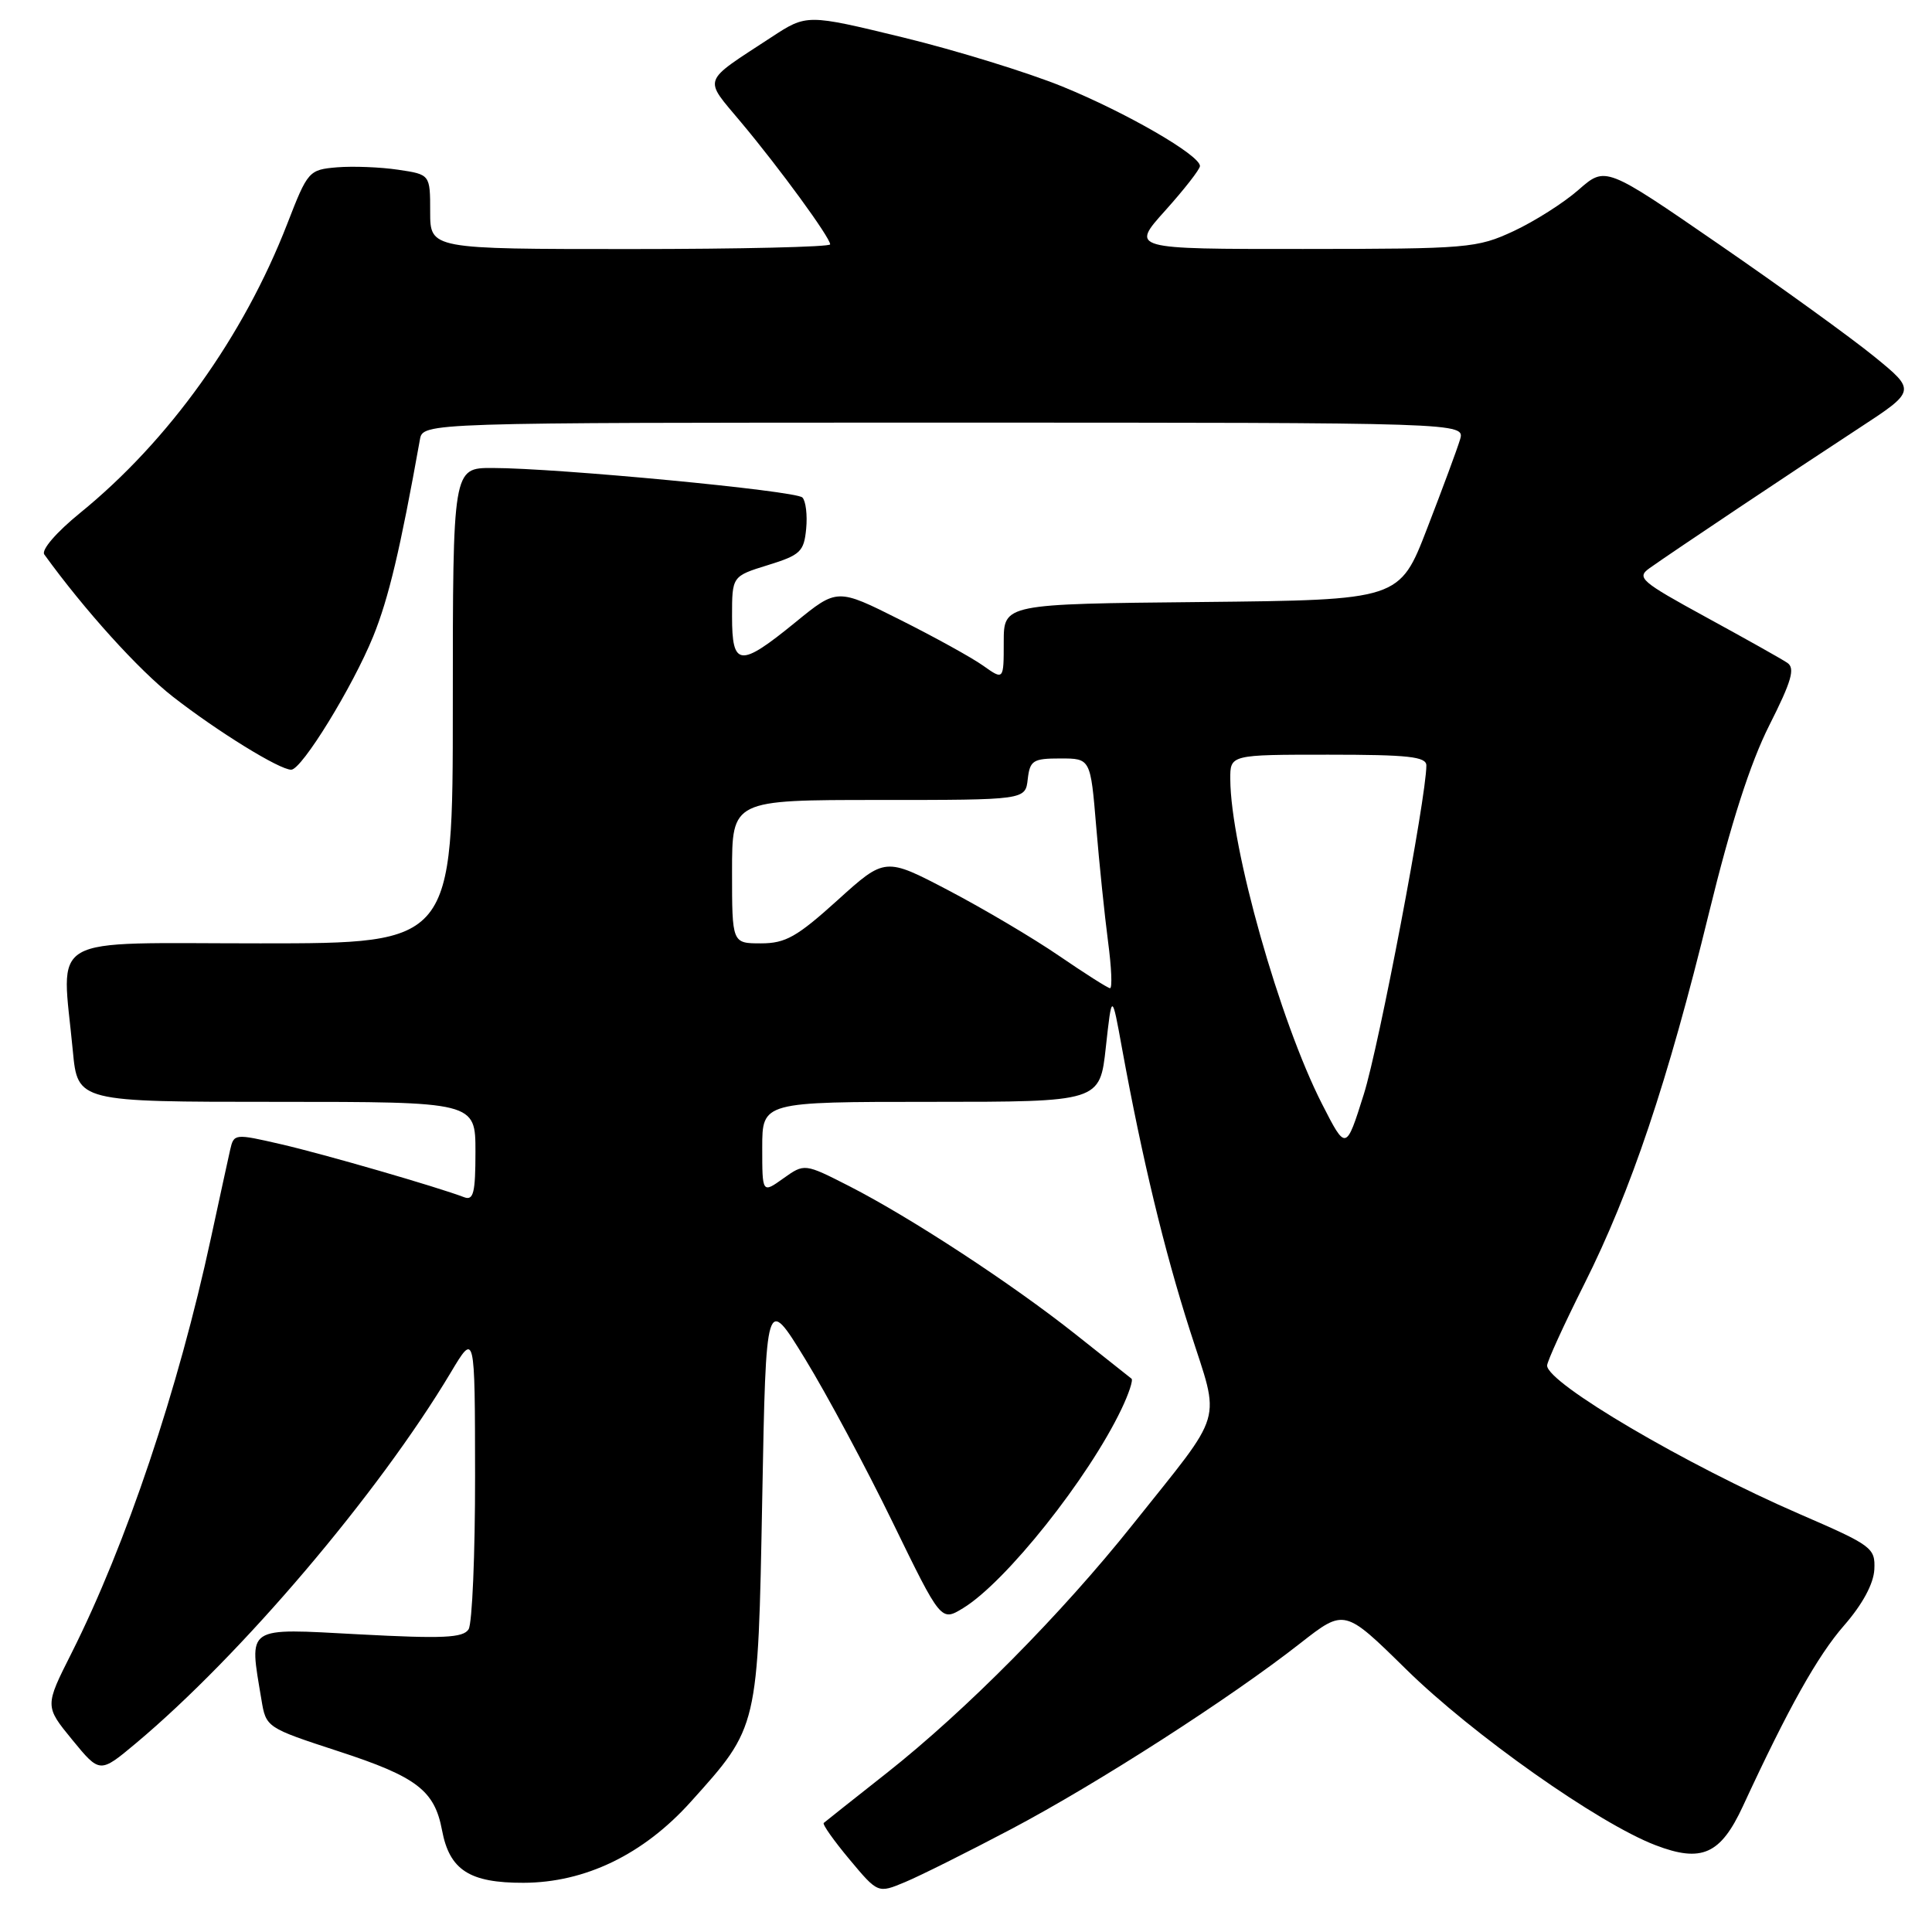 <?xml version="1.0" encoding="UTF-8" standalone="no"?>
<!DOCTYPE svg PUBLIC "-//W3C//DTD SVG 1.1//EN" "http://www.w3.org/Graphics/SVG/1.1/DTD/svg11.dtd" >
<svg xmlns="http://www.w3.org/2000/svg" xmlns:xlink="http://www.w3.org/1999/xlink" version="1.1" viewBox="0 0 256 256">
 <g >
 <path fill="currentColor"
d=" M 134.00 242.36 C 145.40 236.34 163.06 224.99 172.32 217.72 C 178.15 213.16 178.15 213.16 186.29 221.16 C 195.08 229.81 211.80 241.61 219.37 244.50 C 225.48 246.84 227.98 245.72 230.94 239.34 C 236.97 226.30 240.84 219.40 244.36 215.37 C 246.80 212.57 248.26 209.86 248.36 207.96 C 248.49 205.10 248.08 204.79 238.50 200.64 C 223.42 194.11 205.00 183.27 205.00 180.94 C 205.00 180.41 207.22 175.54 209.93 170.14 C 216.12 157.80 220.98 143.34 226.44 121.00 C 229.35 109.11 231.91 101.13 234.44 96.11 C 237.40 90.25 237.89 88.54 236.83 87.83 C 236.10 87.33 231.26 84.62 226.08 81.79 C 217.39 77.04 216.81 76.54 218.58 75.28 C 221.60 73.13 237.73 62.35 246.21 56.81 C 253.91 51.78 253.91 51.78 248.34 47.24 C 245.27 44.74 236.00 38.04 227.75 32.36 C 212.74 22.02 212.74 22.02 209.18 25.14 C 207.23 26.86 203.35 29.32 200.57 30.62 C 195.71 32.88 194.55 32.98 172.66 32.99 C 149.81 33.00 149.81 33.00 154.41 27.89 C 156.93 25.08 159.00 22.43 159.00 22.00 C 159.00 20.56 149.26 14.93 140.78 11.47 C 136.18 9.60 126.68 6.67 119.66 4.96 C 106.90 1.86 106.90 1.86 102.20 4.94 C 92.87 11.05 93.18 10.20 98.19 16.20 C 103.32 22.32 110.00 31.48 110.00 32.38 C 110.00 32.72 98.08 33.00 83.50 33.00 C 57.00 33.00 57.00 33.00 57.00 28.06 C 57.00 23.12 57.00 23.12 52.75 22.49 C 50.41 22.14 46.78 22.00 44.67 22.17 C 40.92 22.49 40.78 22.65 38.07 29.64 C 32.26 44.60 22.38 58.40 10.61 67.97 C 7.46 70.53 5.44 72.88 5.87 73.47 C 11.19 80.83 18.39 88.79 22.90 92.31 C 28.81 96.92 37.05 102.01 38.59 101.99 C 39.99 101.98 46.72 91.03 49.45 84.33 C 51.50 79.27 53.04 72.78 55.64 58.25 C 56.04 56.00 56.04 56.00 125.09 56.00 C 194.13 56.00 194.13 56.00 193.46 58.25 C 193.09 59.49 191.13 64.78 189.11 70.00 C 185.45 79.50 185.45 79.50 159.22 79.77 C 133.00 80.03 133.00 80.03 133.00 85.08 C 133.00 90.14 133.00 90.14 130.25 88.19 C 128.74 87.12 123.77 84.38 119.22 82.10 C 110.93 77.94 110.93 77.94 105.38 82.47 C 98.02 88.47 97.00 88.37 97.00 81.68 C 97.00 76.35 97.00 76.35 101.75 74.88 C 106.05 73.55 106.53 73.10 106.82 70.08 C 107.00 68.25 106.77 66.37 106.32 65.92 C 105.42 65.02 73.84 62.02 65.25 62.01 C 60.00 62.00 60.00 62.00 60.00 93.50 C 60.00 125.00 60.00 125.00 34.50 125.00 C 5.65 125.00 8.17 123.56 9.65 139.25 C 10.29 146.00 10.29 146.00 36.64 146.00 C 63.00 146.00 63.00 146.00 63.00 152.61 C 63.00 158.05 62.74 159.11 61.51 158.64 C 57.95 157.28 42.98 152.94 37.25 151.62 C 31.10 150.20 30.99 150.21 30.50 152.34 C 30.23 153.53 29.09 158.78 27.96 164.00 C 23.63 184.10 16.72 204.65 9.47 219.06 C 5.93 226.08 5.93 226.08 9.58 230.54 C 13.23 234.99 13.23 234.99 18.00 231.00 C 31.94 219.33 50.15 197.89 59.72 181.88 C 62.93 176.50 62.93 176.50 62.95 195.50 C 62.96 205.95 62.57 215.13 62.09 215.89 C 61.37 217.03 58.71 217.15 47.60 216.56 C 32.39 215.75 33.00 215.34 34.64 225.21 C 35.25 228.90 35.29 228.93 44.87 232.06 C 55.21 235.43 57.58 237.24 58.57 242.51 C 59.56 247.79 62.21 249.50 69.37 249.48 C 77.53 249.46 85.27 245.72 91.53 238.75 C 100.51 228.77 100.43 229.08 101.00 198.56 C 101.50 171.61 101.50 171.61 106.69 180.08 C 109.54 184.74 114.76 194.47 118.28 201.71 C 124.69 214.87 124.69 214.87 127.61 213.09 C 133.28 209.64 144.22 195.89 148.60 186.71 C 149.57 184.68 150.17 182.87 149.93 182.68 C 149.69 182.50 146.35 179.84 142.50 176.79 C 134.07 170.10 120.68 161.34 112.55 157.18 C 106.60 154.15 106.60 154.15 103.80 156.14 C 101.00 158.14 101.00 158.14 101.00 152.07 C 101.00 146.00 101.00 146.00 123.37 146.00 C 145.74 146.00 145.74 146.00 146.53 138.75 C 147.33 131.50 147.33 131.50 148.69 139.00 C 151.35 153.55 154.25 165.62 157.68 176.32 C 161.71 188.91 162.41 186.55 150.10 202.00 C 140.68 213.83 127.96 226.67 117.50 234.93 C 113.10 238.40 109.34 241.38 109.15 241.55 C 108.95 241.73 110.49 243.90 112.56 246.38 C 116.33 250.89 116.33 250.89 119.92 249.39 C 121.89 248.57 128.22 245.41 134.00 242.36 Z  M 175.18 146.29 C 169.57 135.29 163.06 112.27 163.02 103.25 C 163.00 100.00 163.00 100.00 176.00 100.00 C 186.62 100.00 189.00 100.26 189.00 101.43 C 189.00 105.64 182.74 138.57 180.71 145.00 C 178.35 152.50 178.35 152.50 175.18 146.29 Z  M 140.31 126.64 C 136.91 124.31 130.33 120.42 125.70 117.99 C 117.28 113.58 117.28 113.58 110.97 119.29 C 105.60 124.14 104.09 125.00 100.83 125.00 C 97.00 125.00 97.00 125.00 97.00 115.50 C 97.00 106.00 97.00 106.00 116.43 106.00 C 135.87 106.00 135.87 106.00 136.18 103.25 C 136.47 100.76 136.88 100.50 140.50 100.50 C 144.50 100.50 144.50 100.50 145.25 109.50 C 145.66 114.45 146.37 121.31 146.82 124.75 C 147.28 128.19 147.40 130.97 147.08 130.94 C 146.76 130.91 143.72 128.97 140.31 126.64 Z "/>
</g>
</svg>